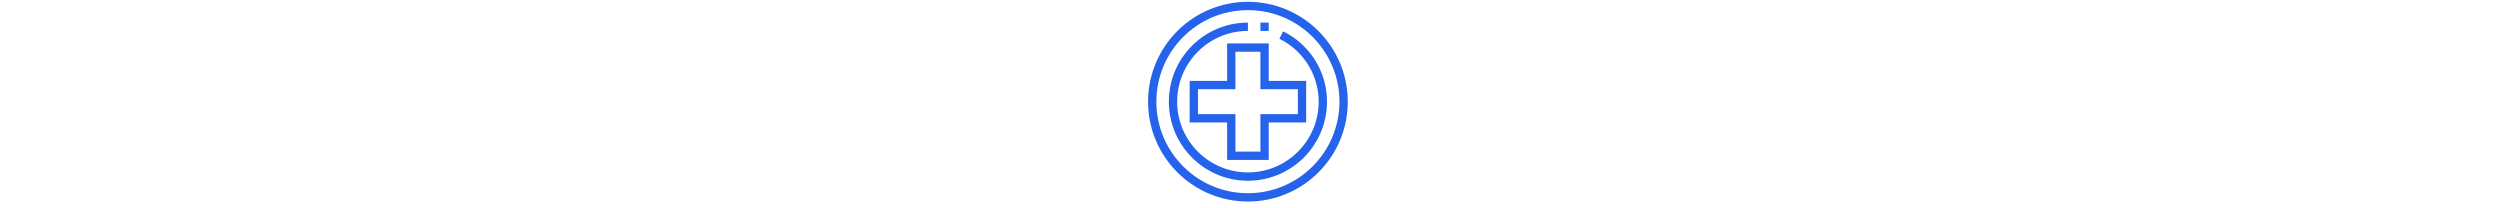<svg xmlns="http://www.w3.org/2000/svg" version="1.1" xmlns:xlink="http://www.w3.org/1999/xlink" width="2000" height="166" viewBox="0 0 2000 166"><svg xml:space="preserve" width="2000" height="166" data-version="2" data-id="lg_QEVXS1RH9NKnARXI54" viewBox="0 0 166 166" x="0" y="0"><rect width="100%" height="100%" fill="transparent"></rect><path fill="#2563eb" d="M81.336 1.447c-44.122 0-79.889 35.767-79.889 79.889s35.767 79.889 79.889 79.889 79.889-35.767 79.889-79.89c-.05-44.101-35.787-79.838-79.89-79.888m0 153.12c-40.444 0-73.232-32.787-73.232-73.231S40.892 8.104 81.336 8.104s73.231 32.788 73.231 73.232c-.046 40.427-32.804 73.185-73.231 73.231"></path><path fill="#2563eb" d="m109.447 25.094-2.963 5.962a55.962 55.962 0 0 1 31.44 50.28c0 31.253-25.335 56.588-56.588 56.588s-56.588-25.335-56.588-56.588 25.335-56.588 56.588-56.588V18.09c-34.928 0-63.245 28.318-63.245 63.246s28.317 63.245 63.245 63.245 63.245-28.317 63.245-63.245a62.58 62.58 0 0 0-35.134-56.242"></path><path fill="#2563eb" d="M64.692 64.692H34.734V97.98h29.958v29.959H97.98v-29.96h29.959V64.692h-29.96V34.734H64.692Zm6.658-23.3h19.972V71.35h29.958v19.972H91.322v29.958H71.35V91.322H41.39V71.35h29.96ZM91.322 18.09h6.657v6.658h-6.657z"></path></svg></svg>